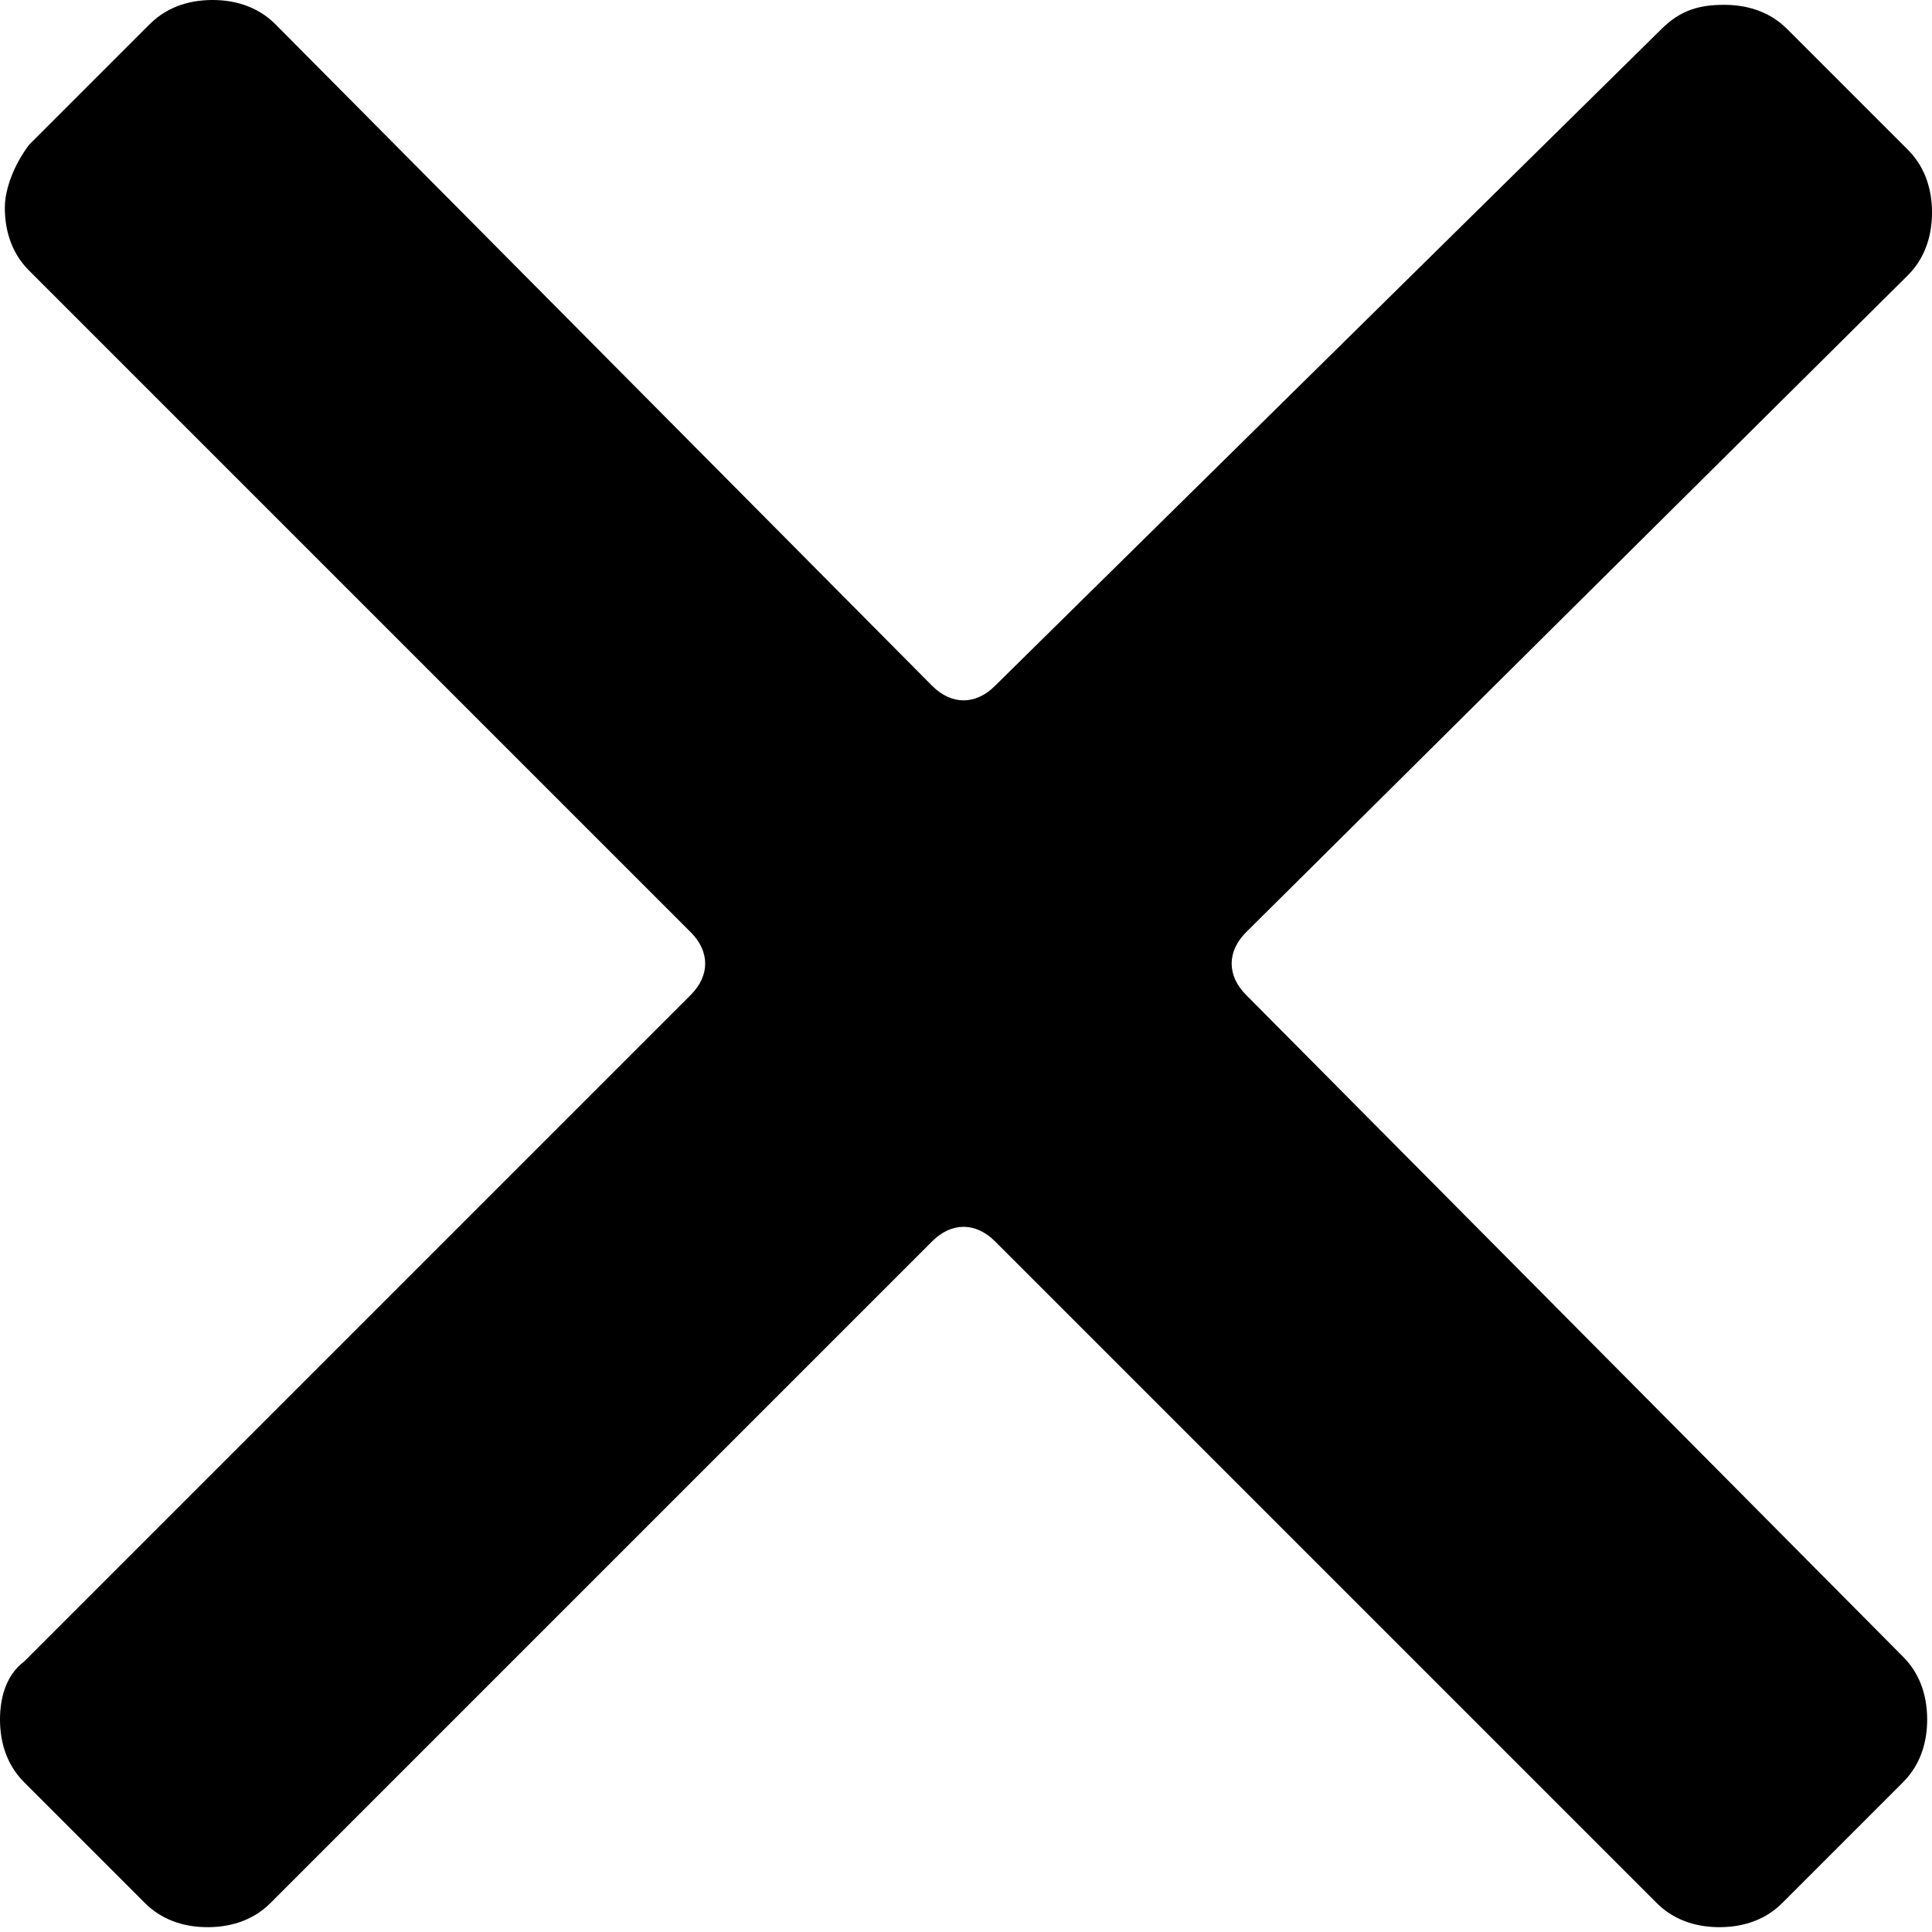 <svg version="1.1" viewBox="0 0 40 40" xmlns="http://www.w3.org/2000/svg" fill="currentColor">
	<path d="M25.8,20.6c-0.4-0.4-0.4-0.9,0-1.3L39.5,5.7C39.9,5.3,40,4.8,40,4.4c0-0.4-0.1-0.9-0.5-1.3L37,0.6 c-0.4-0.4-0.9-0.5-1.3-0.5c-0.5,0-0.9,0.1-1.3,0.5L20.6,14.2c-0.4,0.4-0.9,0.4-1.3,0L5.7,0.5C5.3,0.1,4.8,0,4.4,0 C4,0,3.5,0.1,3.1,0.5L0.6,3C0.3,3.4,0.1,3.9,0.1,4.3s0.1,0.9,0.5,1.3l13.7,13.7c0.4,0.4,0.4,0.9,0,1.3L0.5,34.4 C0.1,34.7,0,35.2,0,35.6c0,0.4,0.1,0.9,0.5,1.3L3,39.4c0.4,0.4,0.9,0.5,1.3,0.5s0.9-0.1,1.3-0.5l13.7-13.7c0.4-0.4,0.9-0.4,1.3,0 l13.7,13.7c0.4,0.4,0.9,0.5,1.3,0.5s0.9-0.1,1.3-0.5l2.5-2.5c0.4-0.4,0.5-0.9,0.5-1.3s-0.1-0.9-0.5-1.3L25.8,20.6 Z"/>
</svg>
